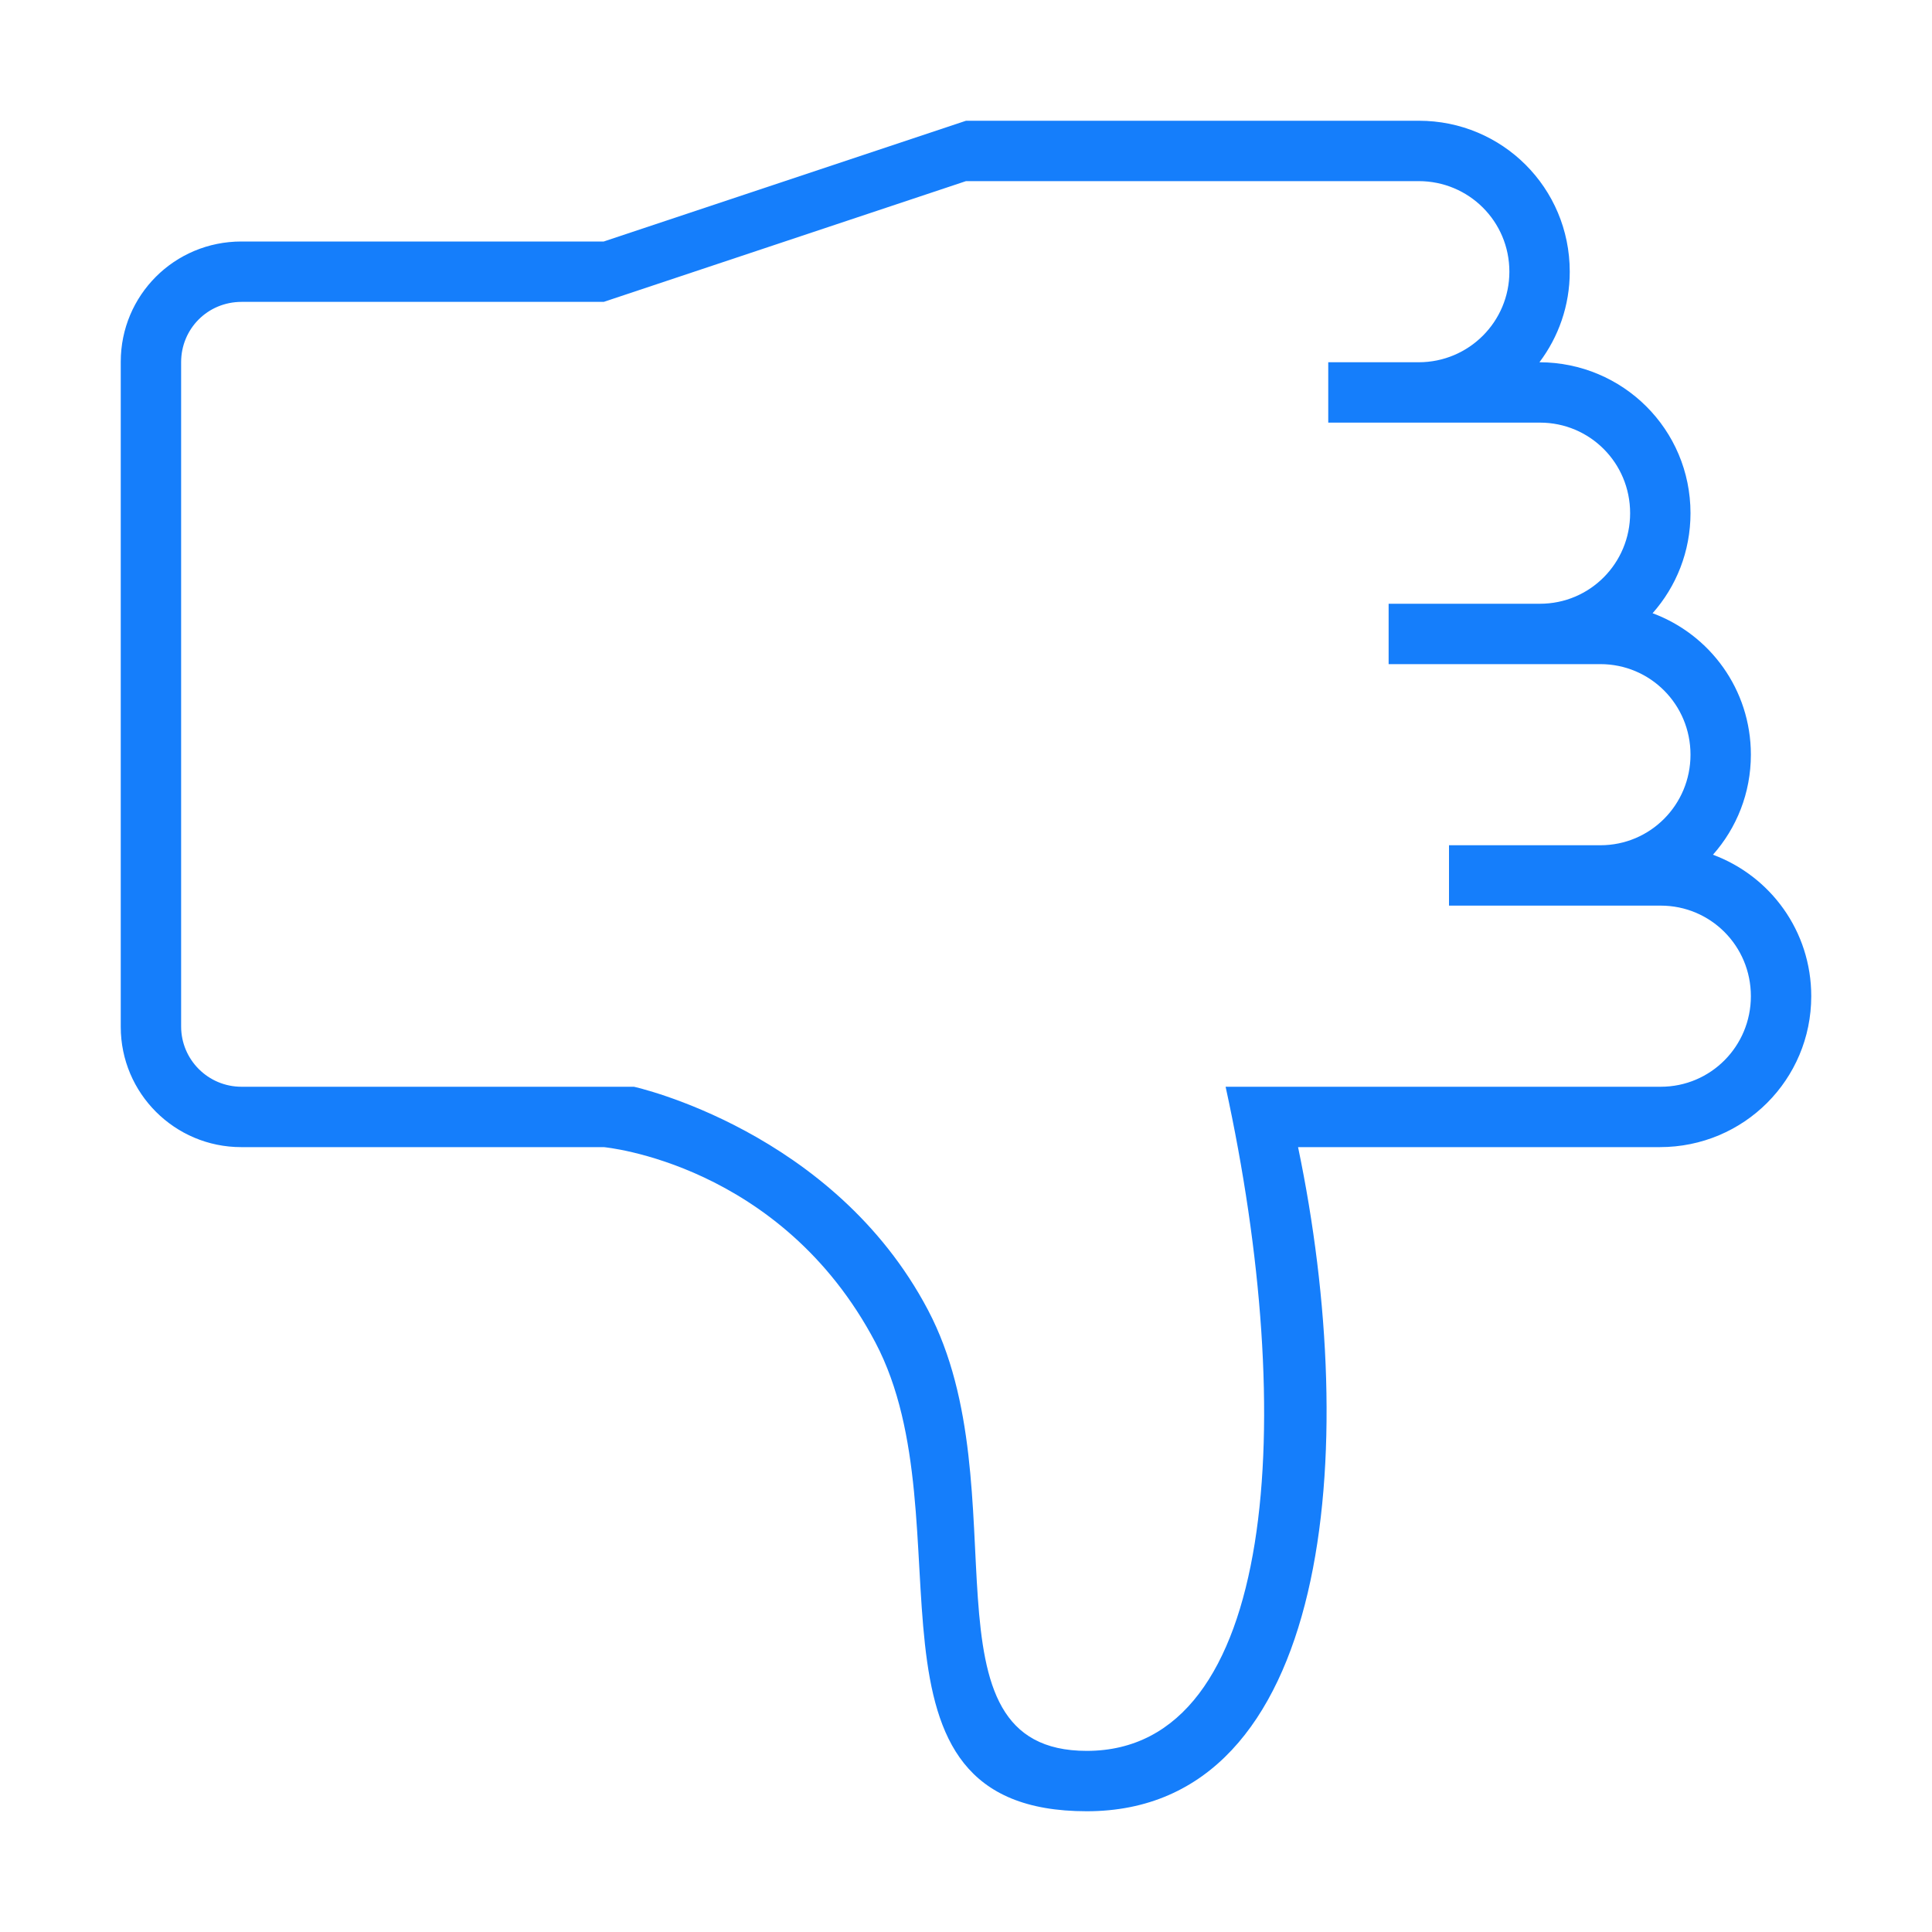 <?xml version="1.0" ?><svg height="32px" version="1.1" viewBox="0 0 32 32" width="32px" xmlns="http://www.w3.org/2000/svg" xmlns:sketch="http://www.bohemiancoding.com/sketch/ns" xmlns:xlink="http://www.w3.org/1999/xlink"><title/><desc/><defs/><g fill="none" fill-rule="evenodd" id="Page-1" stroke="none" stroke-width="1"><g fill="#157EFB" id="icon-7-thumb-down"><path d="M19.249,2 L23.502,2 C24.882,2 26,3.11 26,4.5 C26,5.063 25.813,5.582 25.498,6 C26.88,6.003 28,7.112 28,8.5 C28,9.136 27.763,9.716 27.372,10.157 L27.372,10.157 C28.323,10.51 29,11.421 29,12.5 C29,13.136 28.763,13.716 28.372,14.157 C29.323,14.51 30,15.421 30,16.5 C30,17.881 28.885,19 27.492,19 L21.5,19 C22.549,24.017 22.046,30 18,30 C13.954,30 16.066,25.212 14.5,22.237 C12.934,19.262 10,19 10,19 L3.995,19 C2.893,19 2,18.107 2,17.008 L2,5.992 C2,4.892 2.887,4 3.998,4 L10,4 L16,2 L19.249,2 L19.249,2 Z M10.5,18 C10.5,18 13.805,18.724 15.371,21.699 C16.937,24.674 15.129,29 18,29 C21.151,29 21.501,23.5 20.3,18 L20.3,18 L27.507,18 C28.336,18 29,17.328 29,16.5 C29,15.666 28.332,15 27.507,15 L24,15 L24,14 L26.507,14 C27.336,14 28,13.328 28,12.5 C28,11.666 27.332,11 26.507,11 L23,11 L23,11 L23,10 L25.507,10 C26.336,10 27,9.328 27,8.5 C27,7.666 26.332,7 25.507,7 L22,7 L22,7 L22,6 L23.498,6 C24.329,6 25,5.328 25,4.5 C25,3.666 24.328,3 23.498,3 L19.751,3 L16,3 L10,5 L4.003,5 C3.438,5 3,5.447 3,5.999 L3,17.001 C3,17.553 3.448,18 4,18 L10.5,18 L10.5,18 L10.5,18 Z" id="thumb-down"/></g></g></svg>